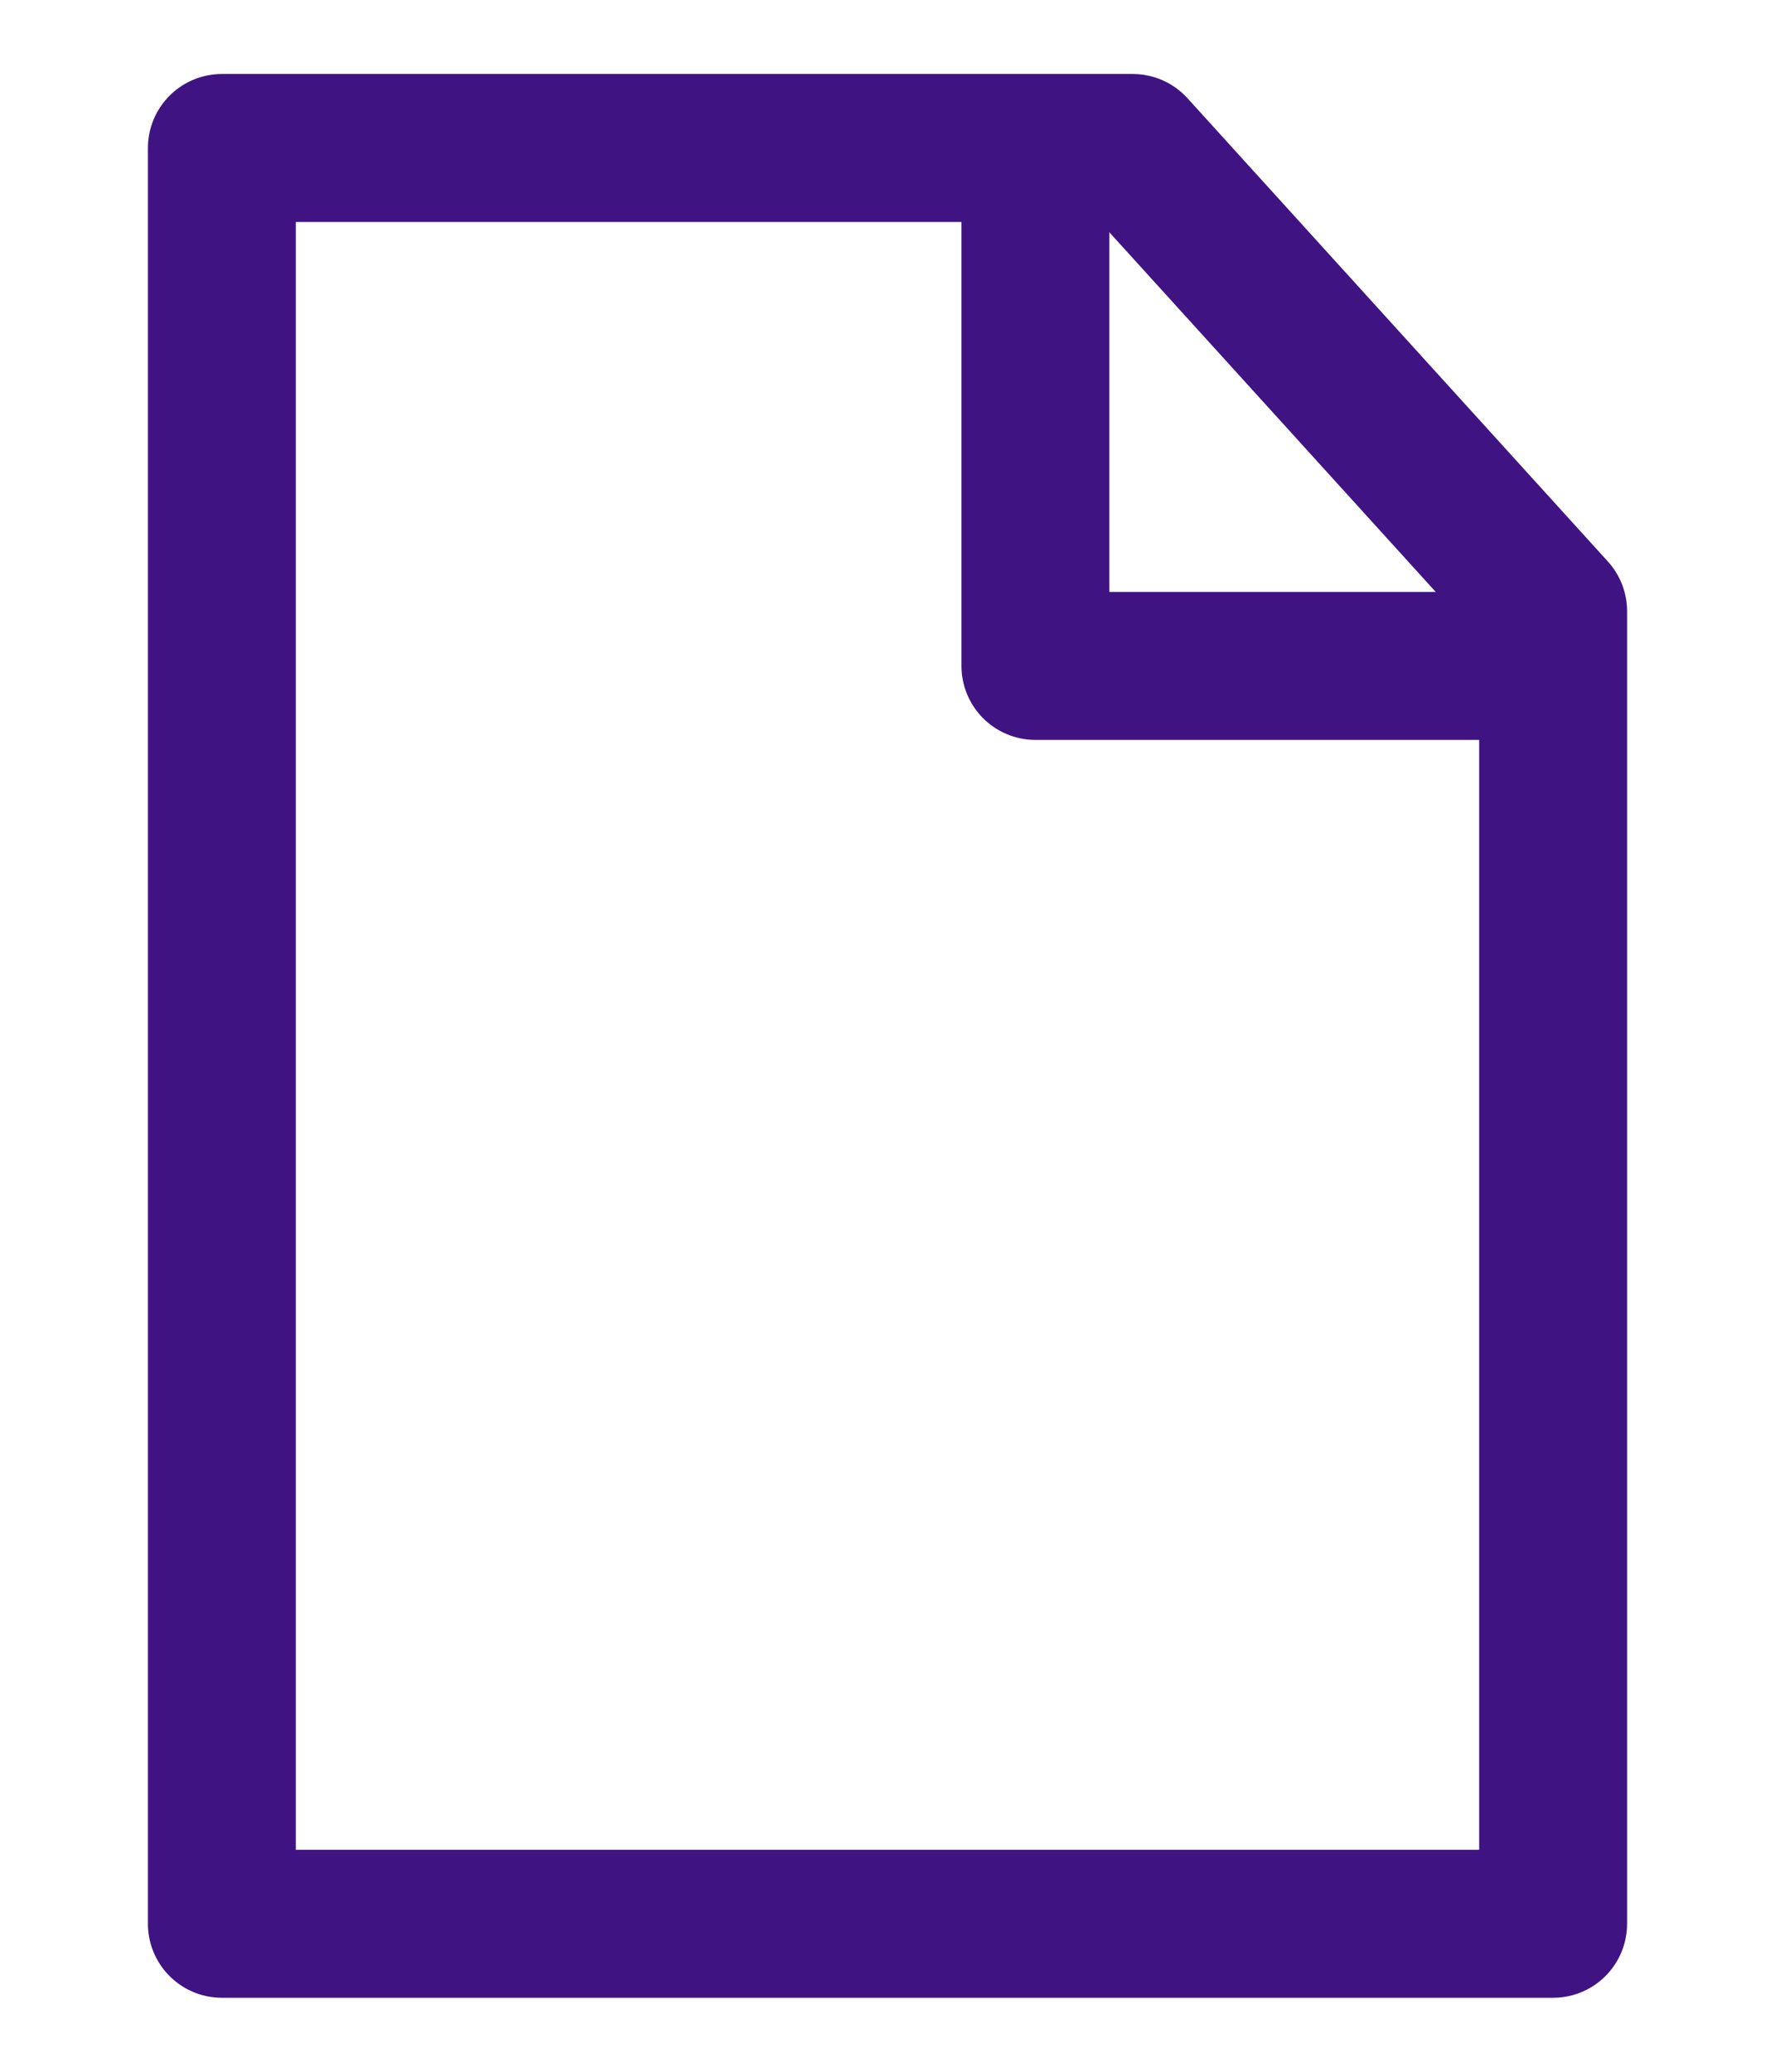 <?xml version="1.0" encoding="UTF-8"?>
<svg width="24px" height="28px" viewBox="0 0 24 28" version="1.1" xmlns="http://www.w3.org/2000/svg" xmlns:xlink="http://www.w3.org/1999/xlink">
    <!-- Generator: Sketch 48.2 (47327) - http://www.bohemiancoding.com/sketch -->
    <title>Icon/24px/Purple/PDF</title>
    <desc>Created with Sketch.</desc>
    <defs></defs>
    <g id="Symbols" stroke="none" stroke-width="1" fill="none" fill-rule="evenodd" stroke-linecap="round" stroke-linejoin="round">
        <g id="Icon/24px/Purple/PDF" stroke="#3F1482" stroke-width="2">
            <polygon id="Stroke-1" points="21 26 3 26 3 2 15.316 2 21 8.261"></polygon>
            <polyline id="Stroke-3" points="14 3 14 9 20 9"></polyline>
        </g>
    </g>
</svg>